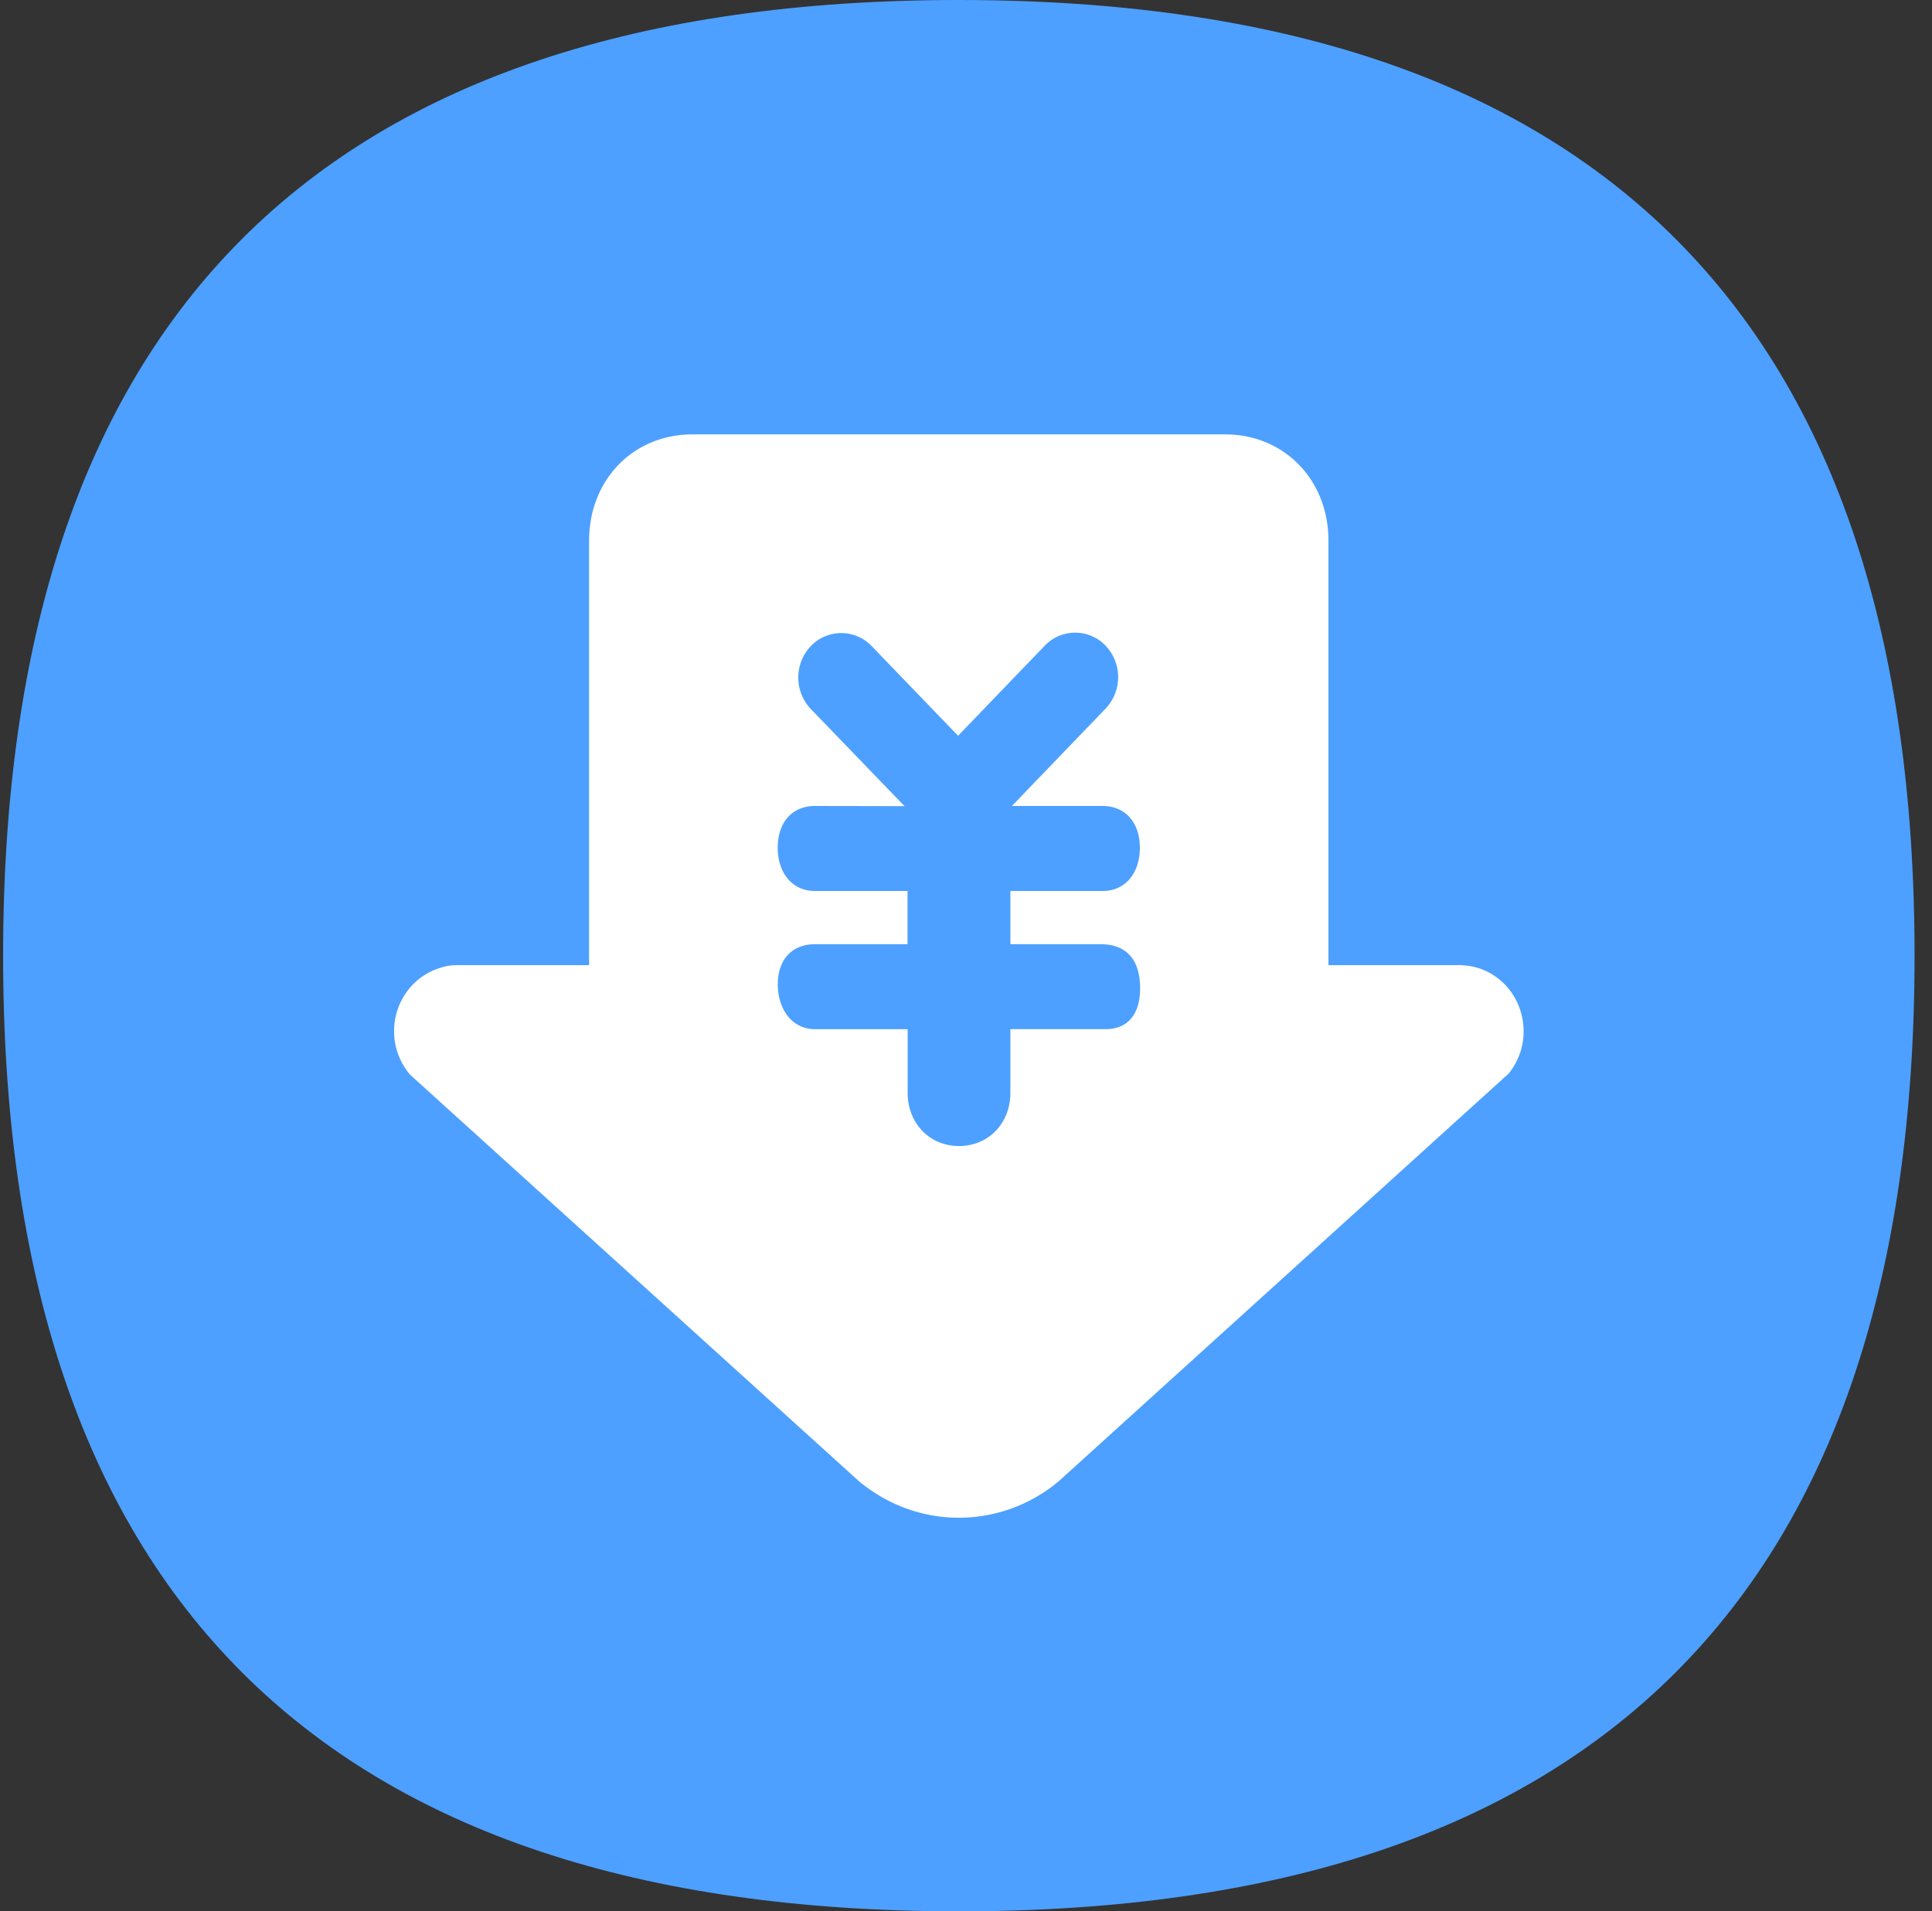 <?xml version="1.0" standalone="no"?><!DOCTYPE svg PUBLIC "-//W3C//DTD SVG 1.1//EN" "http://www.w3.org/Graphics/SVG/1.1/DTD/svg11.dtd"><svg t="1685509781108" class="icon" viewBox="0 0 1035 1024" version="1.1" xmlns="http://www.w3.org/2000/svg" p-id="1462" xmlns:xlink="http://www.w3.org/1999/xlink" width="202.148" height="200"><rect x="0" y="0" width="1035" height="1024" fill="#333333" stroke="none"/><path d="M1.664 0m512 0l0 0q512 0 512 512l0 0q0 512-512 512l0 0q-512 0-512-512l0 0q0-512 512-512Z" fill="#4DA0FF" p-id="1463"></path><path d="M808.18 575.185L567.273 793.484A83.153 83.153 0 0 1 513.664 813.126c-20.131 0-38.633-7.308-53.295-19.363L219.636 575.721A35.945 35.945 0 0 1 211.119 552.471c0-16.291 10.671-29.859 24.983-34.013 0 0 3.514-1.361 8.518-1.361h70.97V289.652c0-32.721 23.843-56.925 55.308-56.925h285.463c31.476 0 55.308 24.204 55.308 56.925v227.444h69.562c0.268 0 0.465-0.081 0.733-0.081 0.279 0 0.407 0.081 0.675 0.081h0.815l0.07 0.07c18.234 0.815 32.687 16.291 32.687 35.375a35.665 35.665 0 0 1-8.029 22.644z m-217.53-97.839c12.637 0 19.991-10.089 19.991-23.18 0-13.033-7.424-22.365-19.991-22.365h-48.559l50.176-52.154a24.495 24.495 0 0 0 0-33.745 22.516 22.516 0 0 0-32.547 0l-46.464 48.279-46.313-48.058a22.516 22.516 0 0 0-32.559 0 24.495 24.495 0 0 0 0 33.745l50.176 52.015-47.942-0.081c-12.637 0-19.991 9.204-19.991 22.365 0 13.091 7.436 23.18 19.991 23.18h49.559v28.509h-49.501c-12.637 0-20.003 8.448-20.003 21.527 0 13.091 7.436 24.006 20.003 24.006h49.571v34.095c0 16.349 11.753 28.497 27.485 28.497s27.543-12.067 27.543-28.509v-34.095h50.921c12.567 0 18.572-8.716 18.572-21.807 0-17.047-8.785-23.727-21.341-23.727h-48.151v-28.497h49.373z" fill="#FFFFFF" p-id="1464"></path></svg>